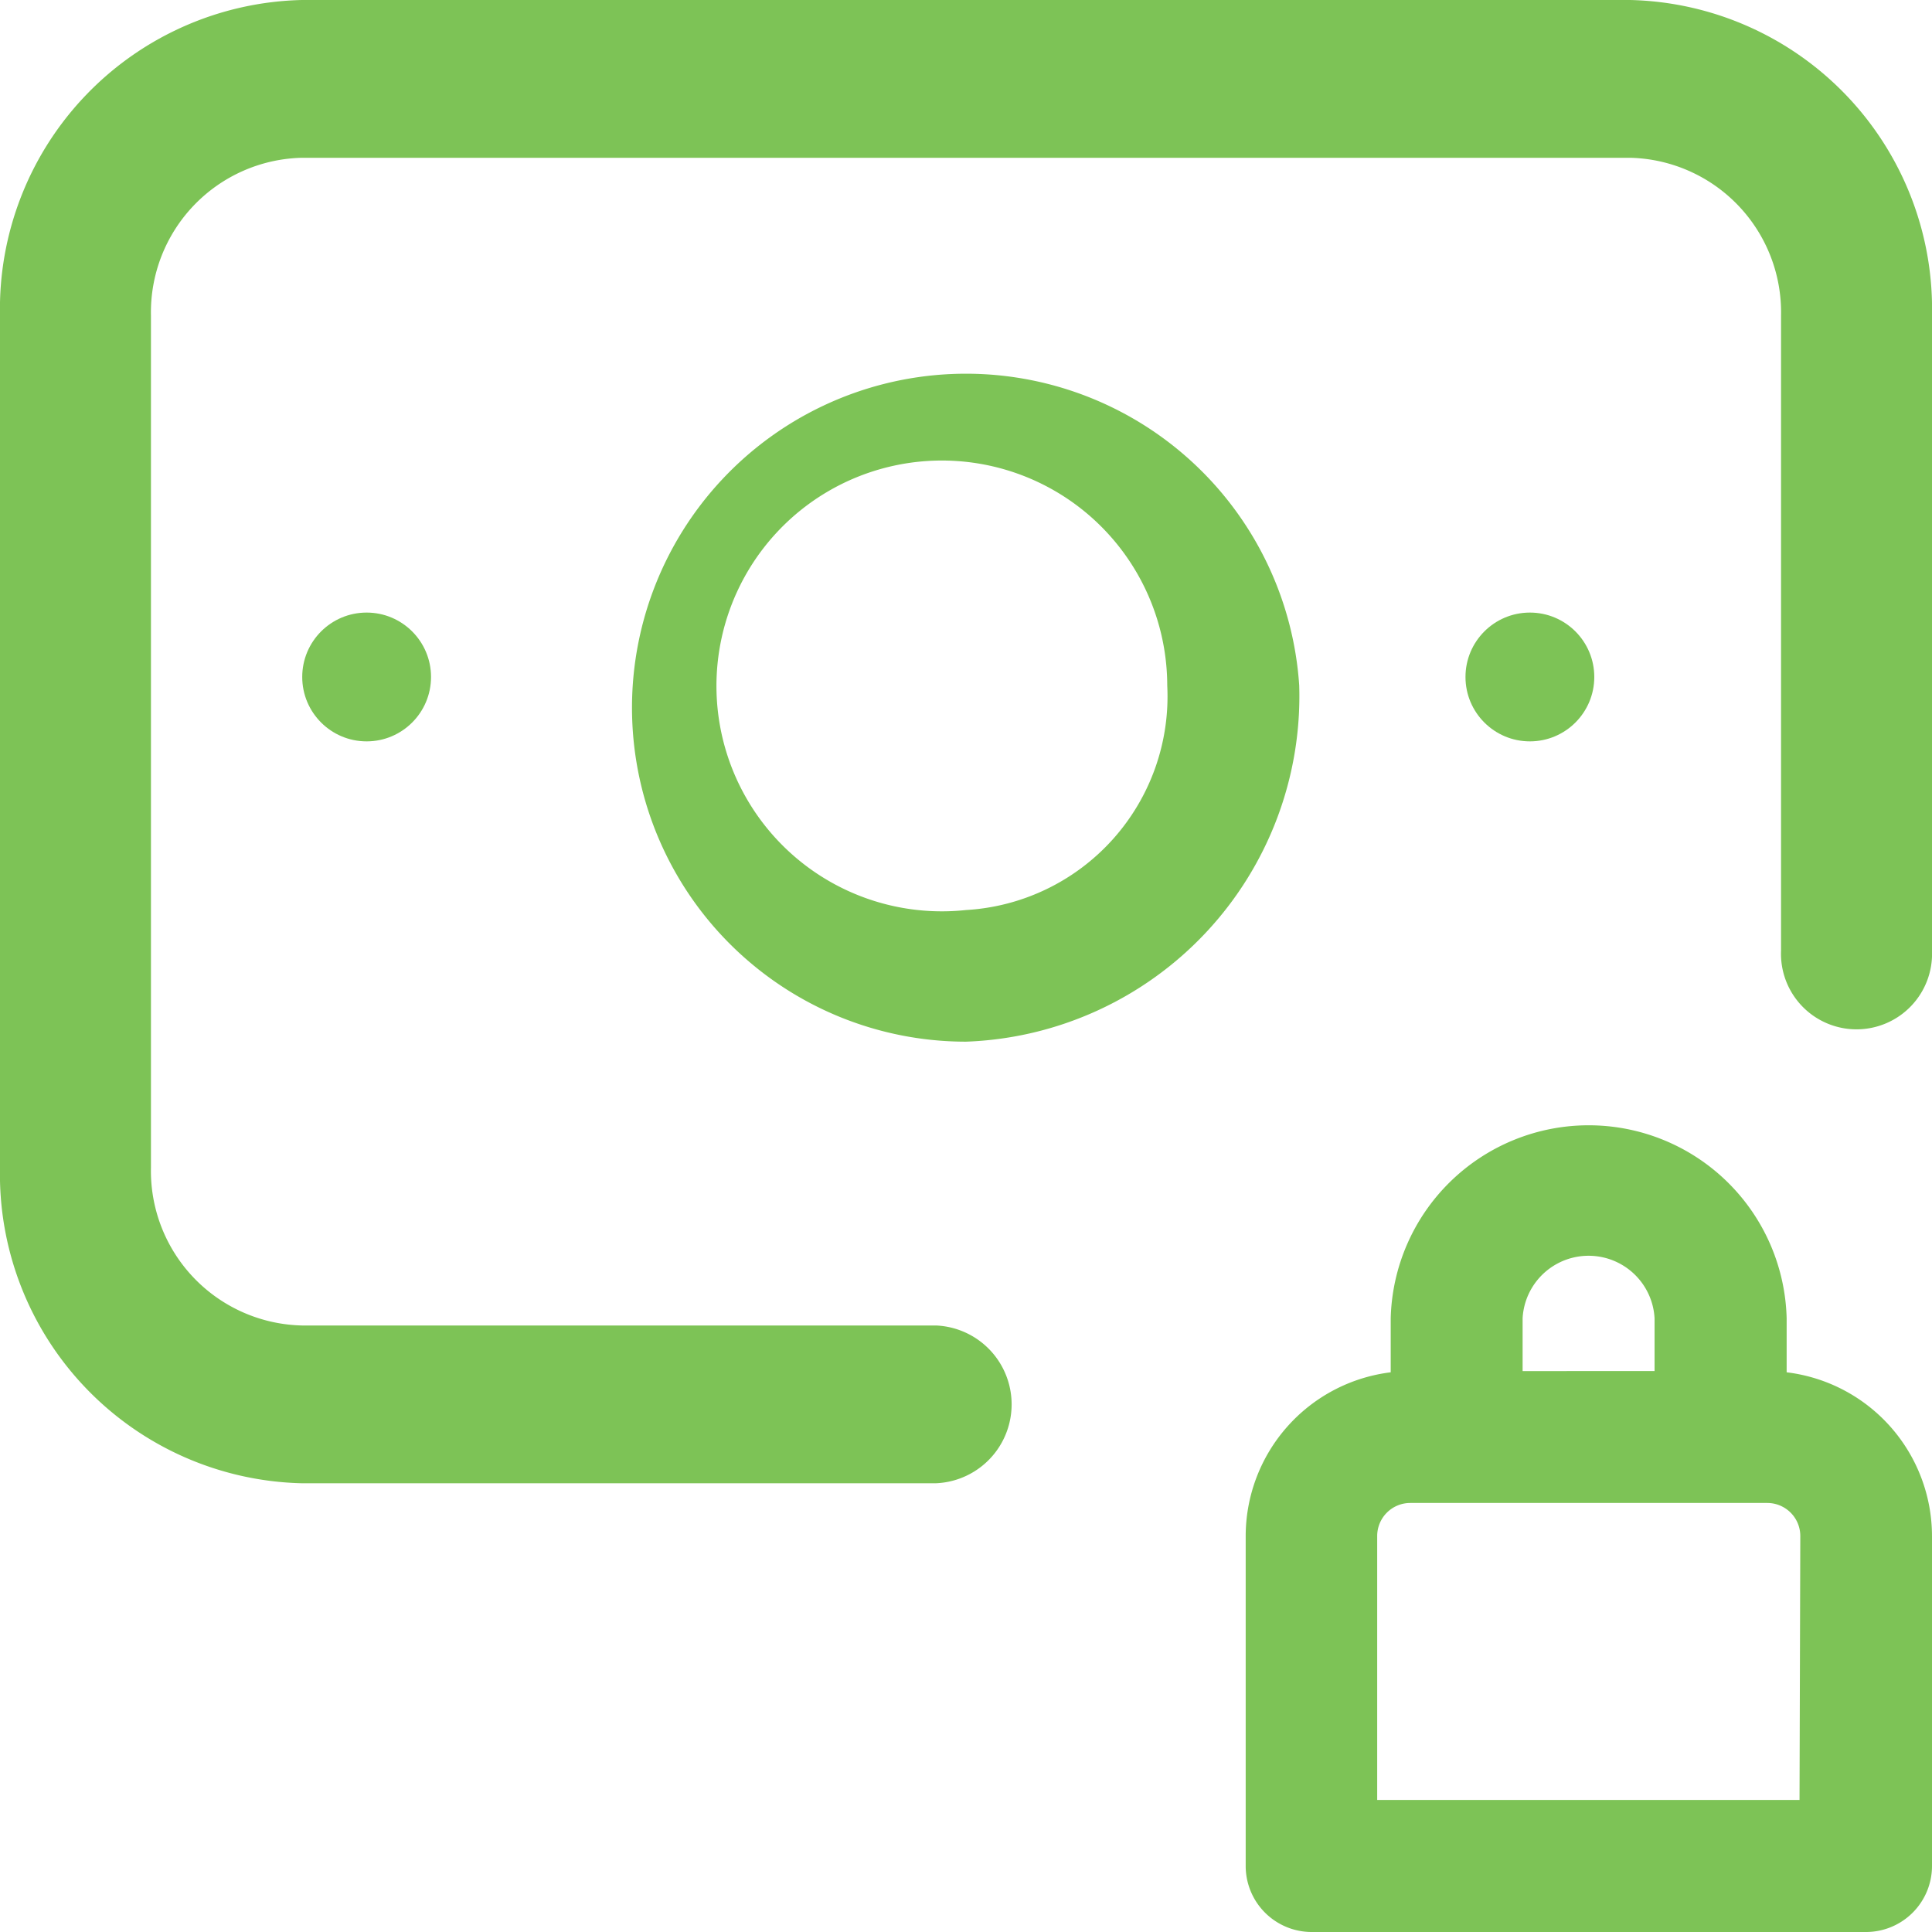 <svg xmlns="http://www.w3.org/2000/svg" id="payment" width="30" height="30" viewBox="0 0 30 30">
    <defs>
        <style>
            .cls-1{fill:#7dc356}
        </style>
    </defs>
    <g id="Group_9435">
        <g id="Group_9434">
            <path id="Path_8167" d="M25.313 0H4.688A4.8 4.8 0 0 0 0 4.9v13.232a4.8 4.8 0 0 0 4.688 4.9h9.844a1.226 1.226 0 0 0 0-2.45H4.688a2.4 2.4 0 0 1-2.344-2.45V4.9a2.4 2.4 0 0 1 2.344-2.45h20.625a2.4 2.4 0 0 1 2.343 2.45v9.862a1.173 1.173 0 1 0 2.344 0V4.9A4.8 4.8 0 0 0 25.313 0z" class="cls-1"/>
            <circle id="Ellipse_547" cx="1" cy="1" r="1" class="cls-1" transform="translate(4.693 9.512)"/>
            <path id="Path_8168" d="M312.4 270.875v-.839a3.075 3.075 0 0 0-6.148 0v.839a2.565 2.565 0 0 0-2.252 2.543v5.123a1.025 1.025 0 0 0 1.025 1.025h8.607a1.025 1.025 0 0 0 1.025-1.025v-5.123a2.565 2.565 0 0 0-2.257-2.543zm-4.1-.839a1.026 1.026 0 0 1 2.049 0v.82H308.3zm4.3 7.48h-6.558v-4.1a.513.513 0 0 1 .512-.512h5.546a.513.513 0 0 1 .512.512z" class="cls-1" transform="translate(-284.657 -249.566)"/>
            <path id="Path_8169" d="M165.349 85.411a5.186 5.186 0 1 0-5.175 5.533 5.369 5.369 0 0 0 5.175-5.533zm-5.174 3.489a3.5 3.5 0 1 1 3.125-3.484 3.323 3.323 0 0 1-3.125 3.484z" class="cls-1" transform="translate(-145.175 -74.769)"/>
            <circle id="Ellipse_548" cx="1" cy="1" r="1" class="cls-1" transform="translate(22.756 9.512)"/>
        </g>
    </g>
</svg>
